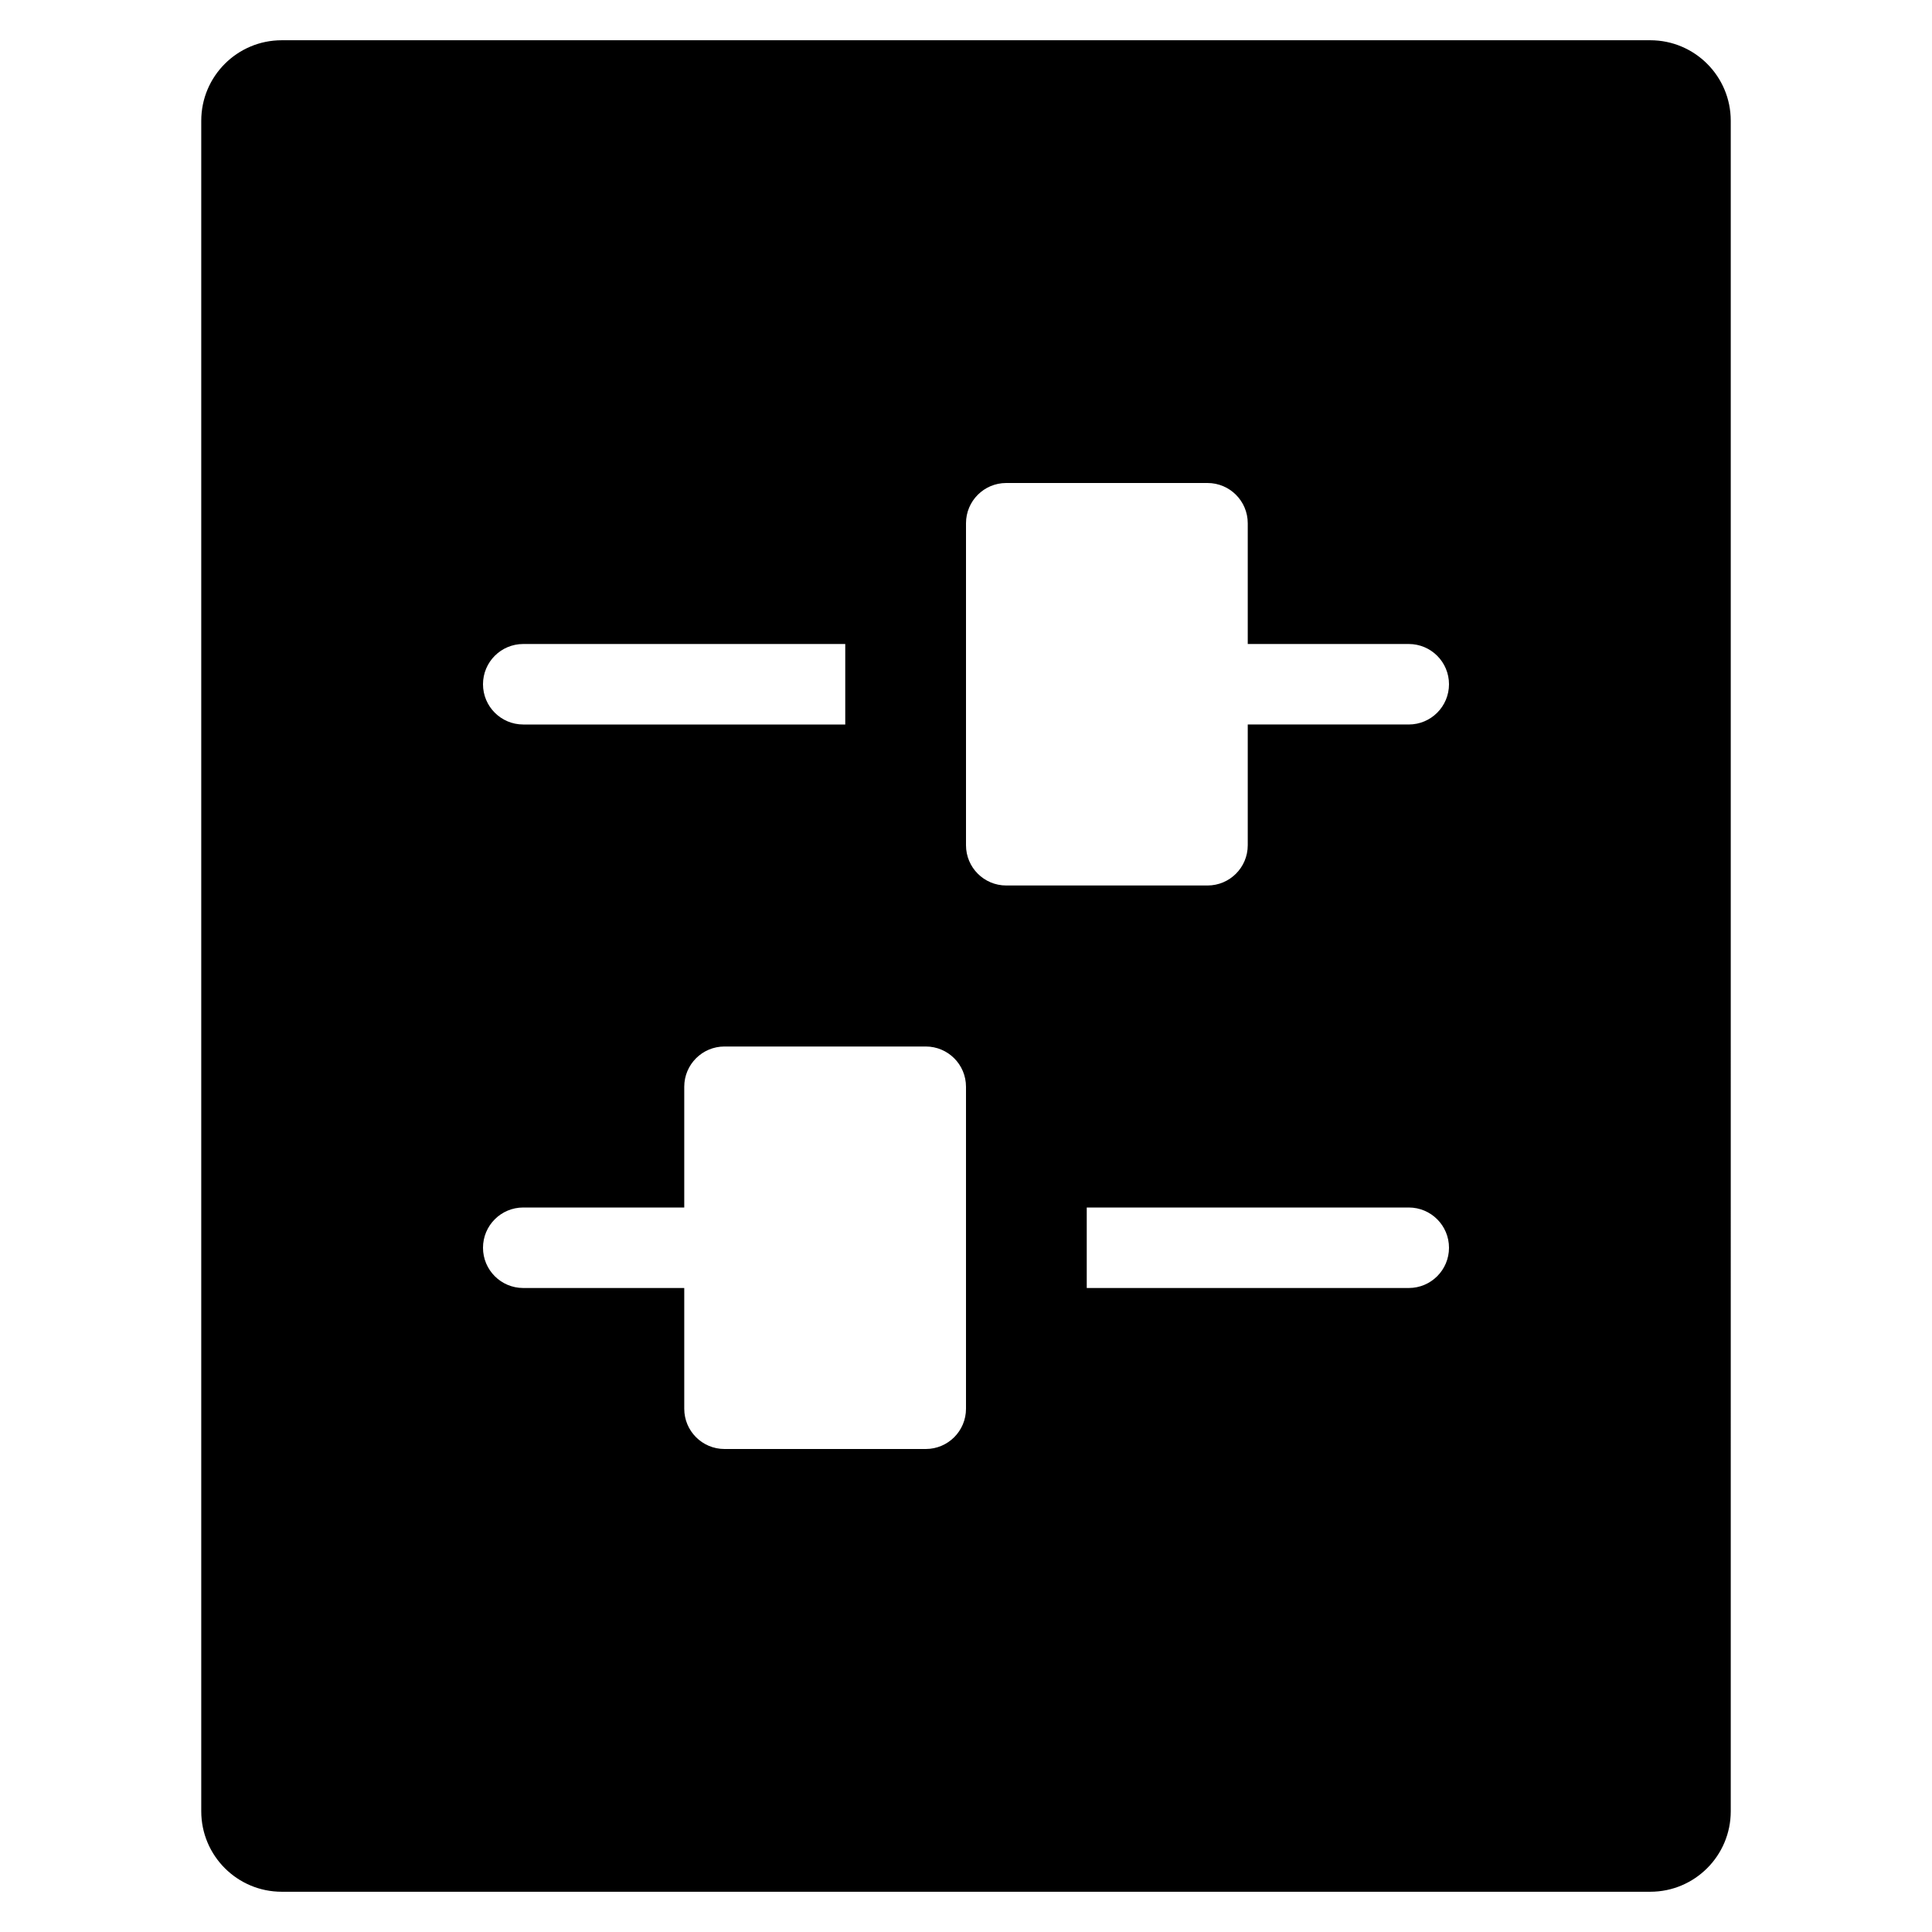 <?xml version="1.0" encoding="utf-8"?>
<!-- Generator: Adobe Illustrator 20.1.0, SVG Export Plug-In . SVG Version: 6.00 Build 0)  -->
<!DOCTYPE svg PUBLIC "-//W3C//DTD SVG 1.1//EN" "http://www.w3.org/Graphics/SVG/1.1/DTD/svg11.dtd">
<svg version="1.1" id="Layer_1" xmlns="http://www.w3.org/2000/svg" xmlns:xlink="http://www.w3.org/1999/xlink" x="0px" y="0px"
	 width="48px" height="48px" viewBox="0 0 48 48" enable-background="new 0 0 48 48" xml:space="preserve">
<path d="M5,45c0,1.105,0.895,2,2,2h34c1.105,0,2-0.895,2-2V3c0-1.105-0.895-2-2-2H7C5.895,1,5,1.895,5,3V45z M35,32h-8v-2h8
	c0.553,0,1,0.448,1,1S35.553,32,35,32z M24,13c0-0.552,0.447-1,1-1h5c0.553,0,1,0.448,1,1v3h4c0.553,0,1,0.448,1,1s-0.447,1-1,1h-4
	v3c0,0.552-0.447,1-1,1h-5c-0.553,0-1-0.448-1-1V13z M13,16h8v2h-8c-0.553,0-1-0.448-1-1S12.447,16,13,16z M13,30h4v-3
	c0-0.552,0.447-1,1-1h5c0.553,0,1,0.448,1,1v8c0,0.552-0.447,1-1,1h-5c-0.553,0-1-0.448-1-1v-3h-4c-0.553,0-1-0.448-1-1
	S12.447,30,13,30z"/>
</svg>
